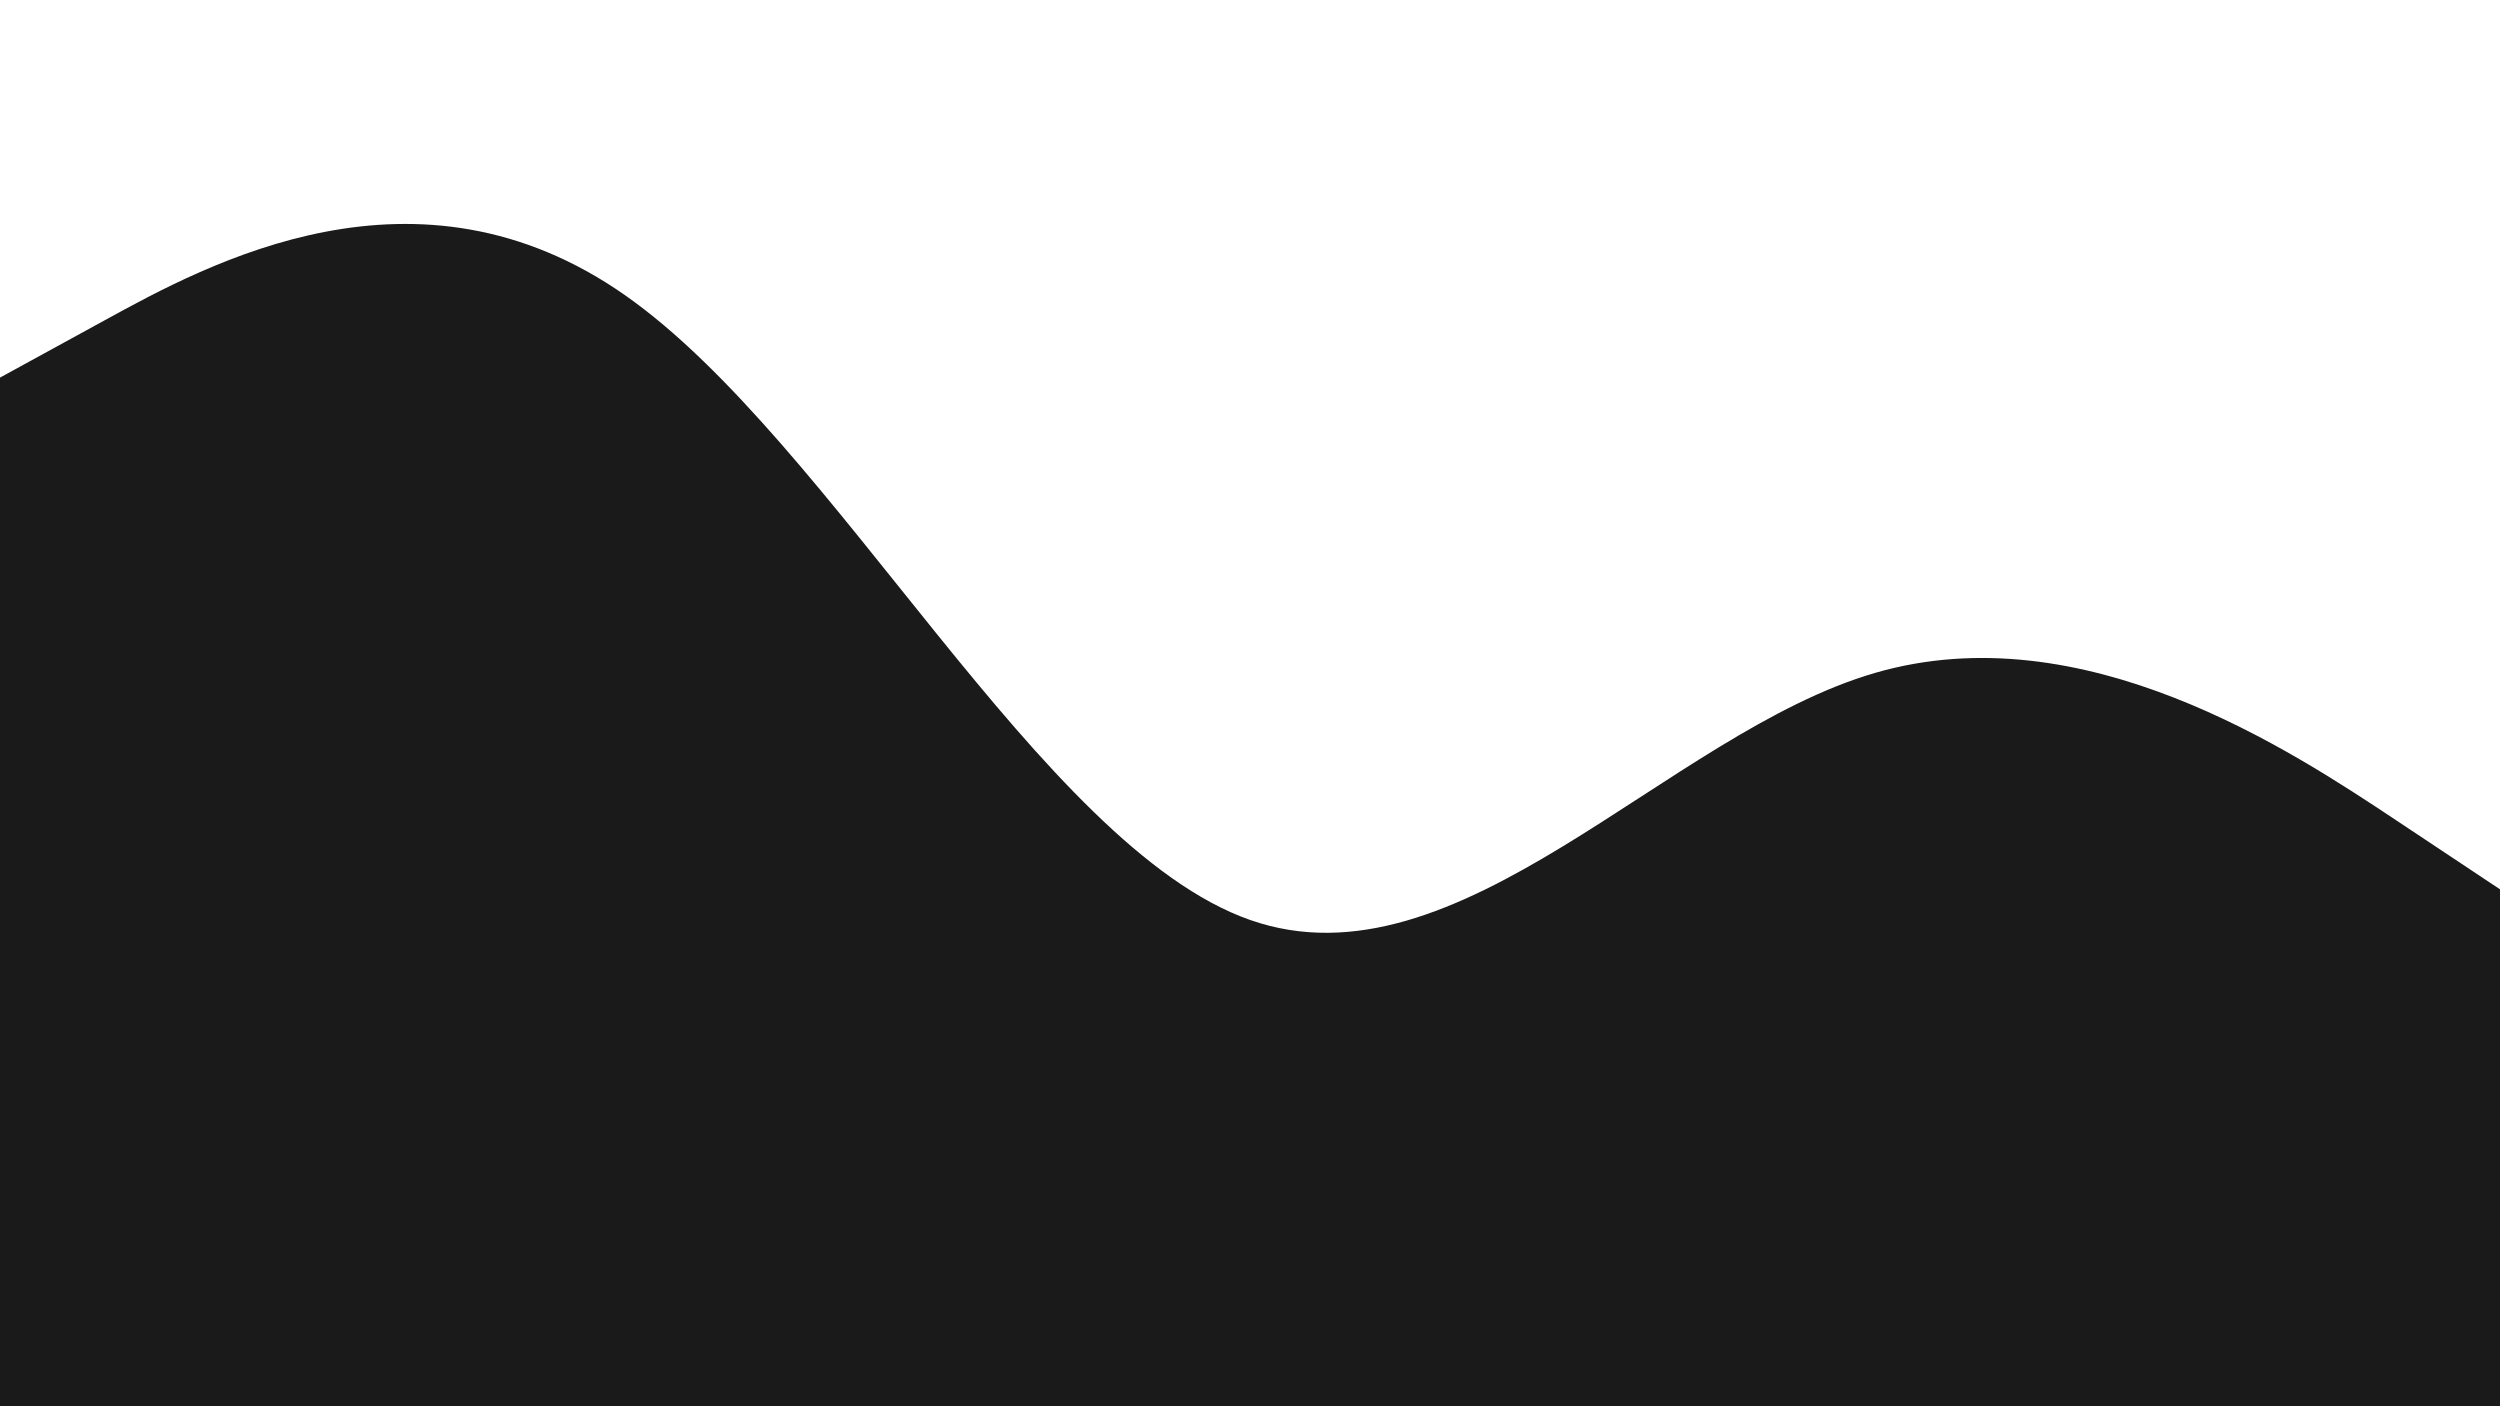<svg id="visual" viewBox="0 0 1920 1080" preserveAspectRatio="none" xmlns="http://www.w3.org/2000/svg" xmlns:xlink="http://www.w3.org/1999/xlink" version="1.1"><path d="M0 290L80 246.2C160 202.3 320 114.7 480 226.7C640 338.7 800 650.3 960 706.5C1120 762.7 1280 563.3 1440 516.8C1600 470.3 1760 576.7 1840 629.8L1920 683L1920 1081L1840 1081C1760 1081 1600 1081 1440 1081C1280 1081 1120 1081 960 1081C800 1081 640 1081 480 1081C320 1081 160 1081 80 1081L0 1081Z" fill="#1a1a1a" stroke-linecap="round" stroke-linejoin="miter"></path></svg>